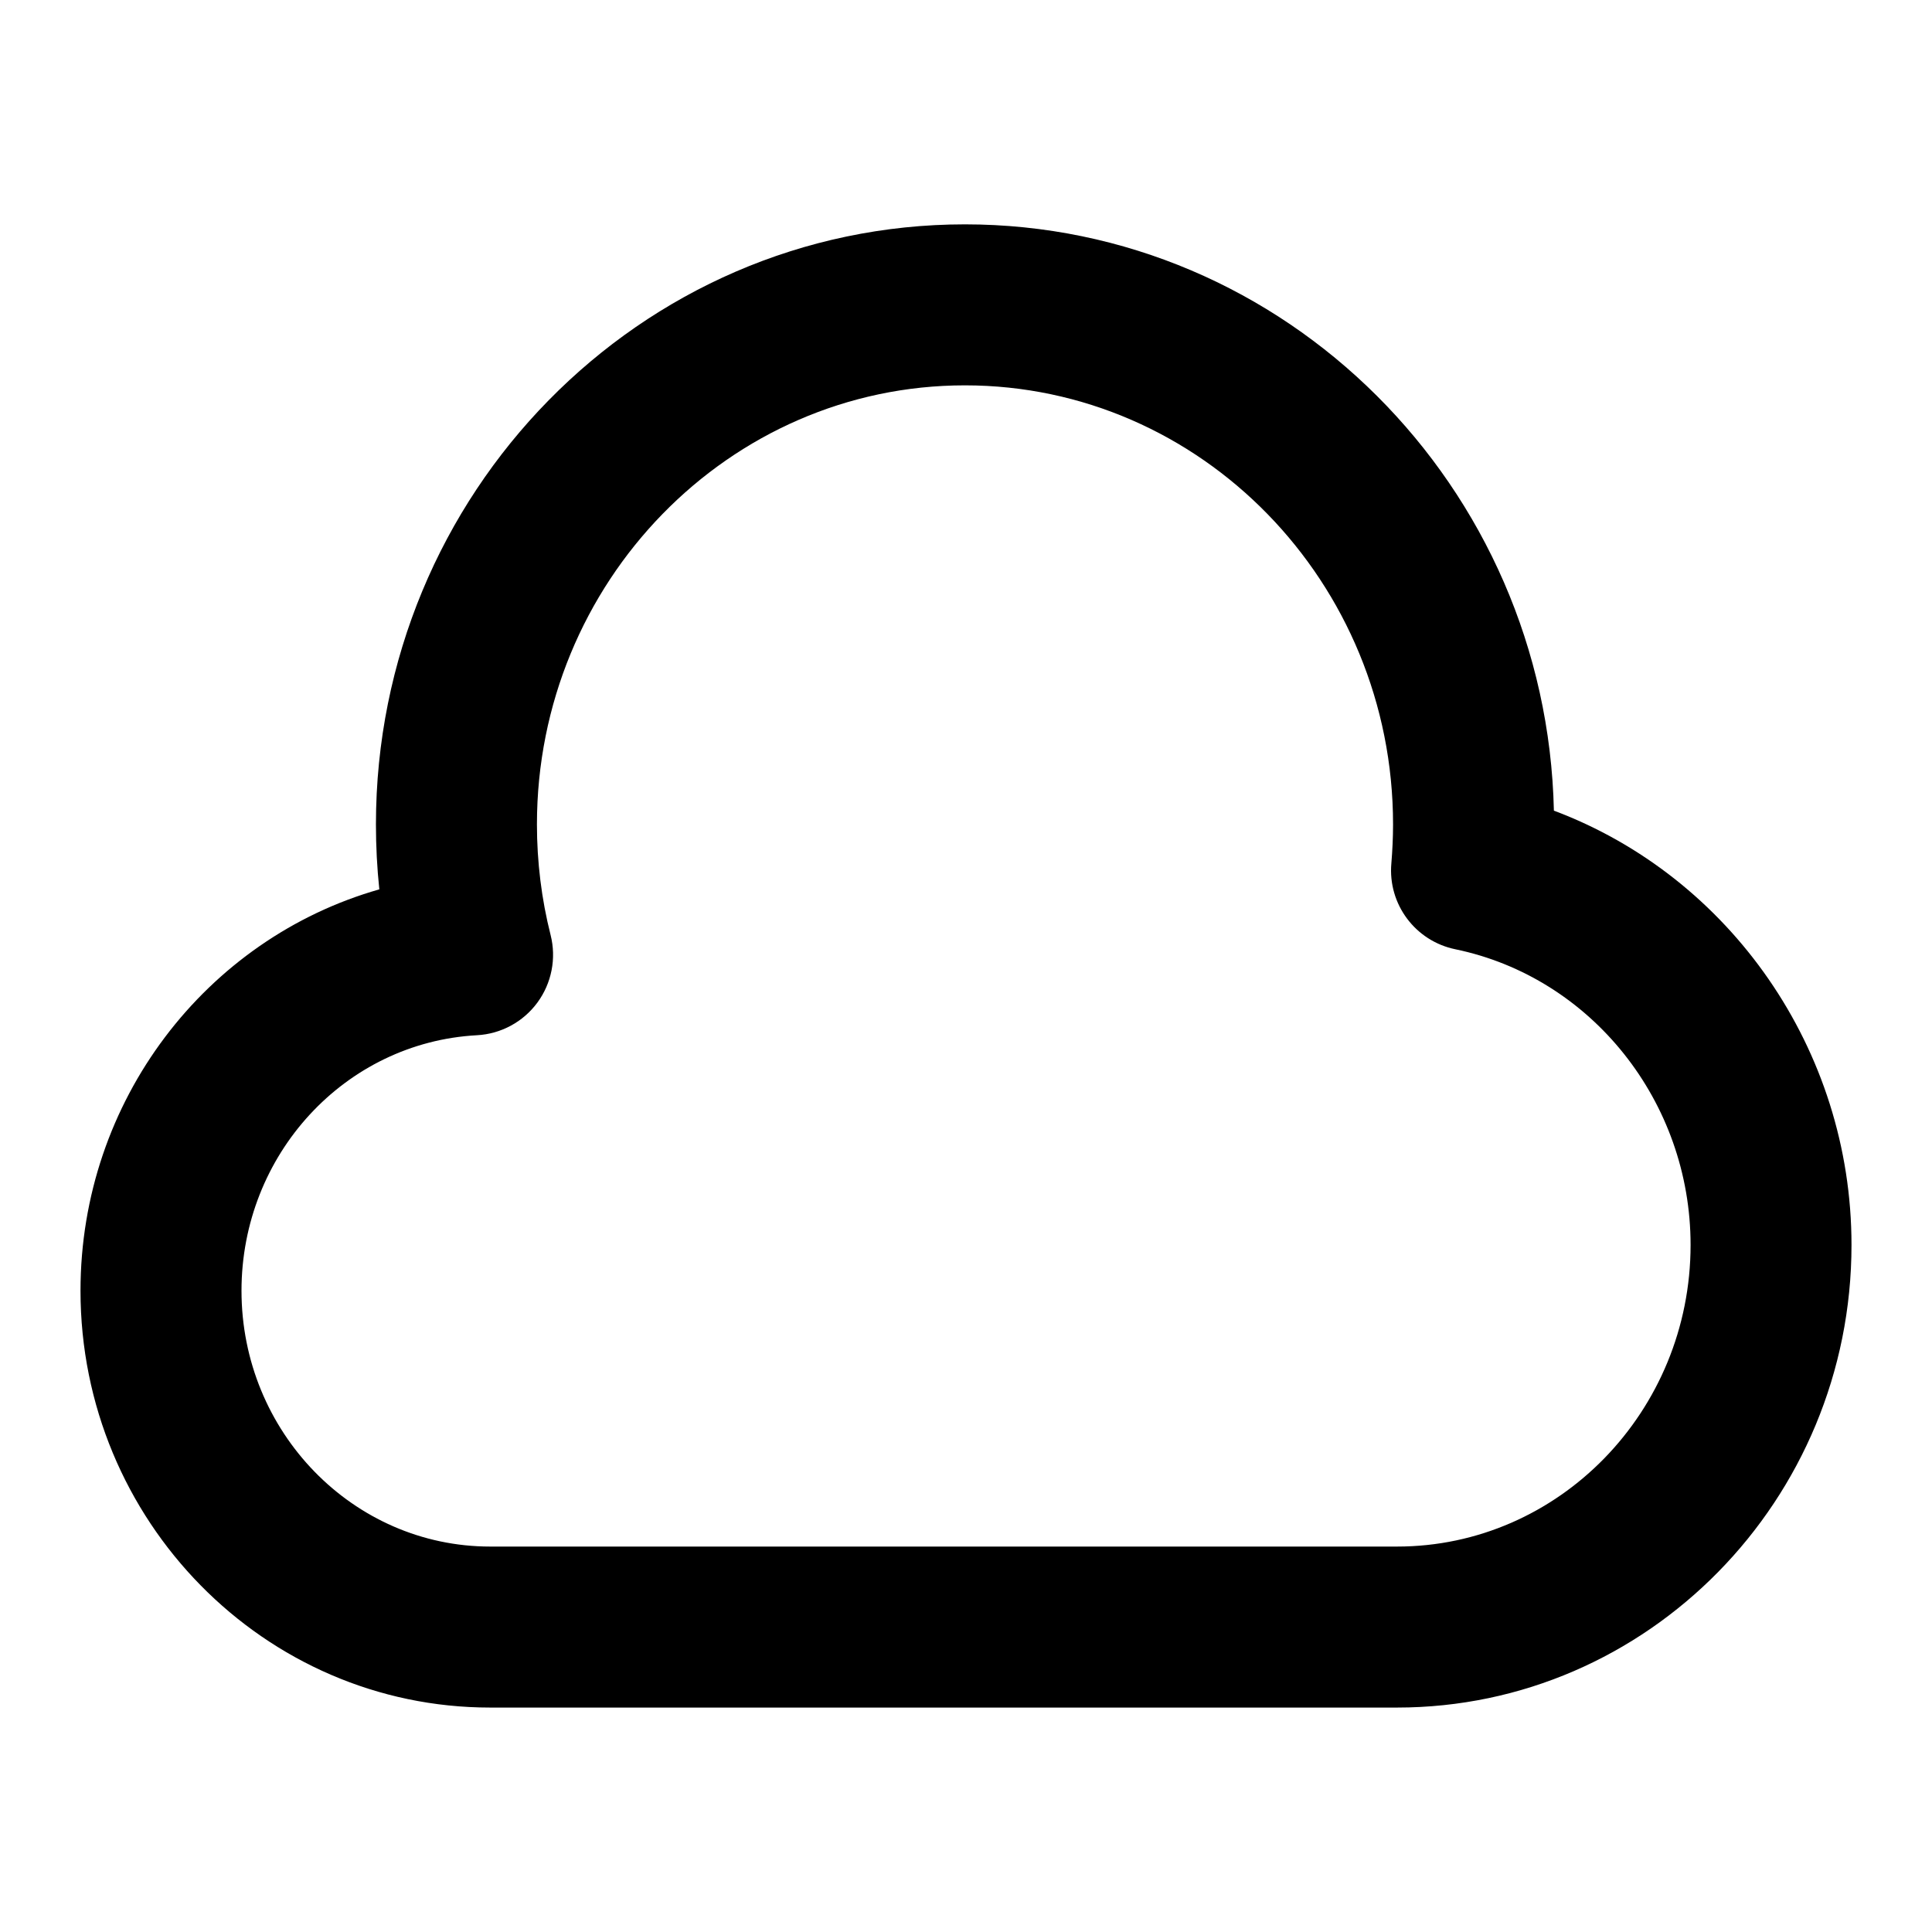 <?xml version="1.0" encoding="UTF-8"?>
<svg xmlns="http://www.w3.org/2000/svg" id="Layer_1" data-name="Layer 1" viewBox="0 0 24 24">
  <path d="M19.303,10.071c-.089-4.032-3.337-7.284-7.316-7.284-4.035,0-7.317,3.344-7.317,7.454,0,.27,.014,.54,.042,.807-2.151,.612-3.712,2.622-3.712,4.986,0,2.855,2.283,5.178,5.09,5.178h11.264c3.113,0,5.646-2.578,5.646-5.747,0-2.428-1.512-4.575-3.697-5.395Zm-1.949,9.141H6.09c-1.704,0-3.09-1.425-3.09-3.178,0-1.691,1.285-3.085,2.925-3.174,.298-.016,.574-.165,.751-.406,.177-.241,.237-.549,.164-.838-.113-.446-.17-.909-.17-1.375,0-3.007,2.385-5.454,5.317-5.454s5.318,2.446,5.318,5.454c0,.163-.008,.325-.021,.484-.045,.506,.297,.964,.794,1.067,1.693,.35,2.923,1.895,2.923,3.673,0,2.066-1.636,3.747-3.646,3.747Z"/>
</svg>
